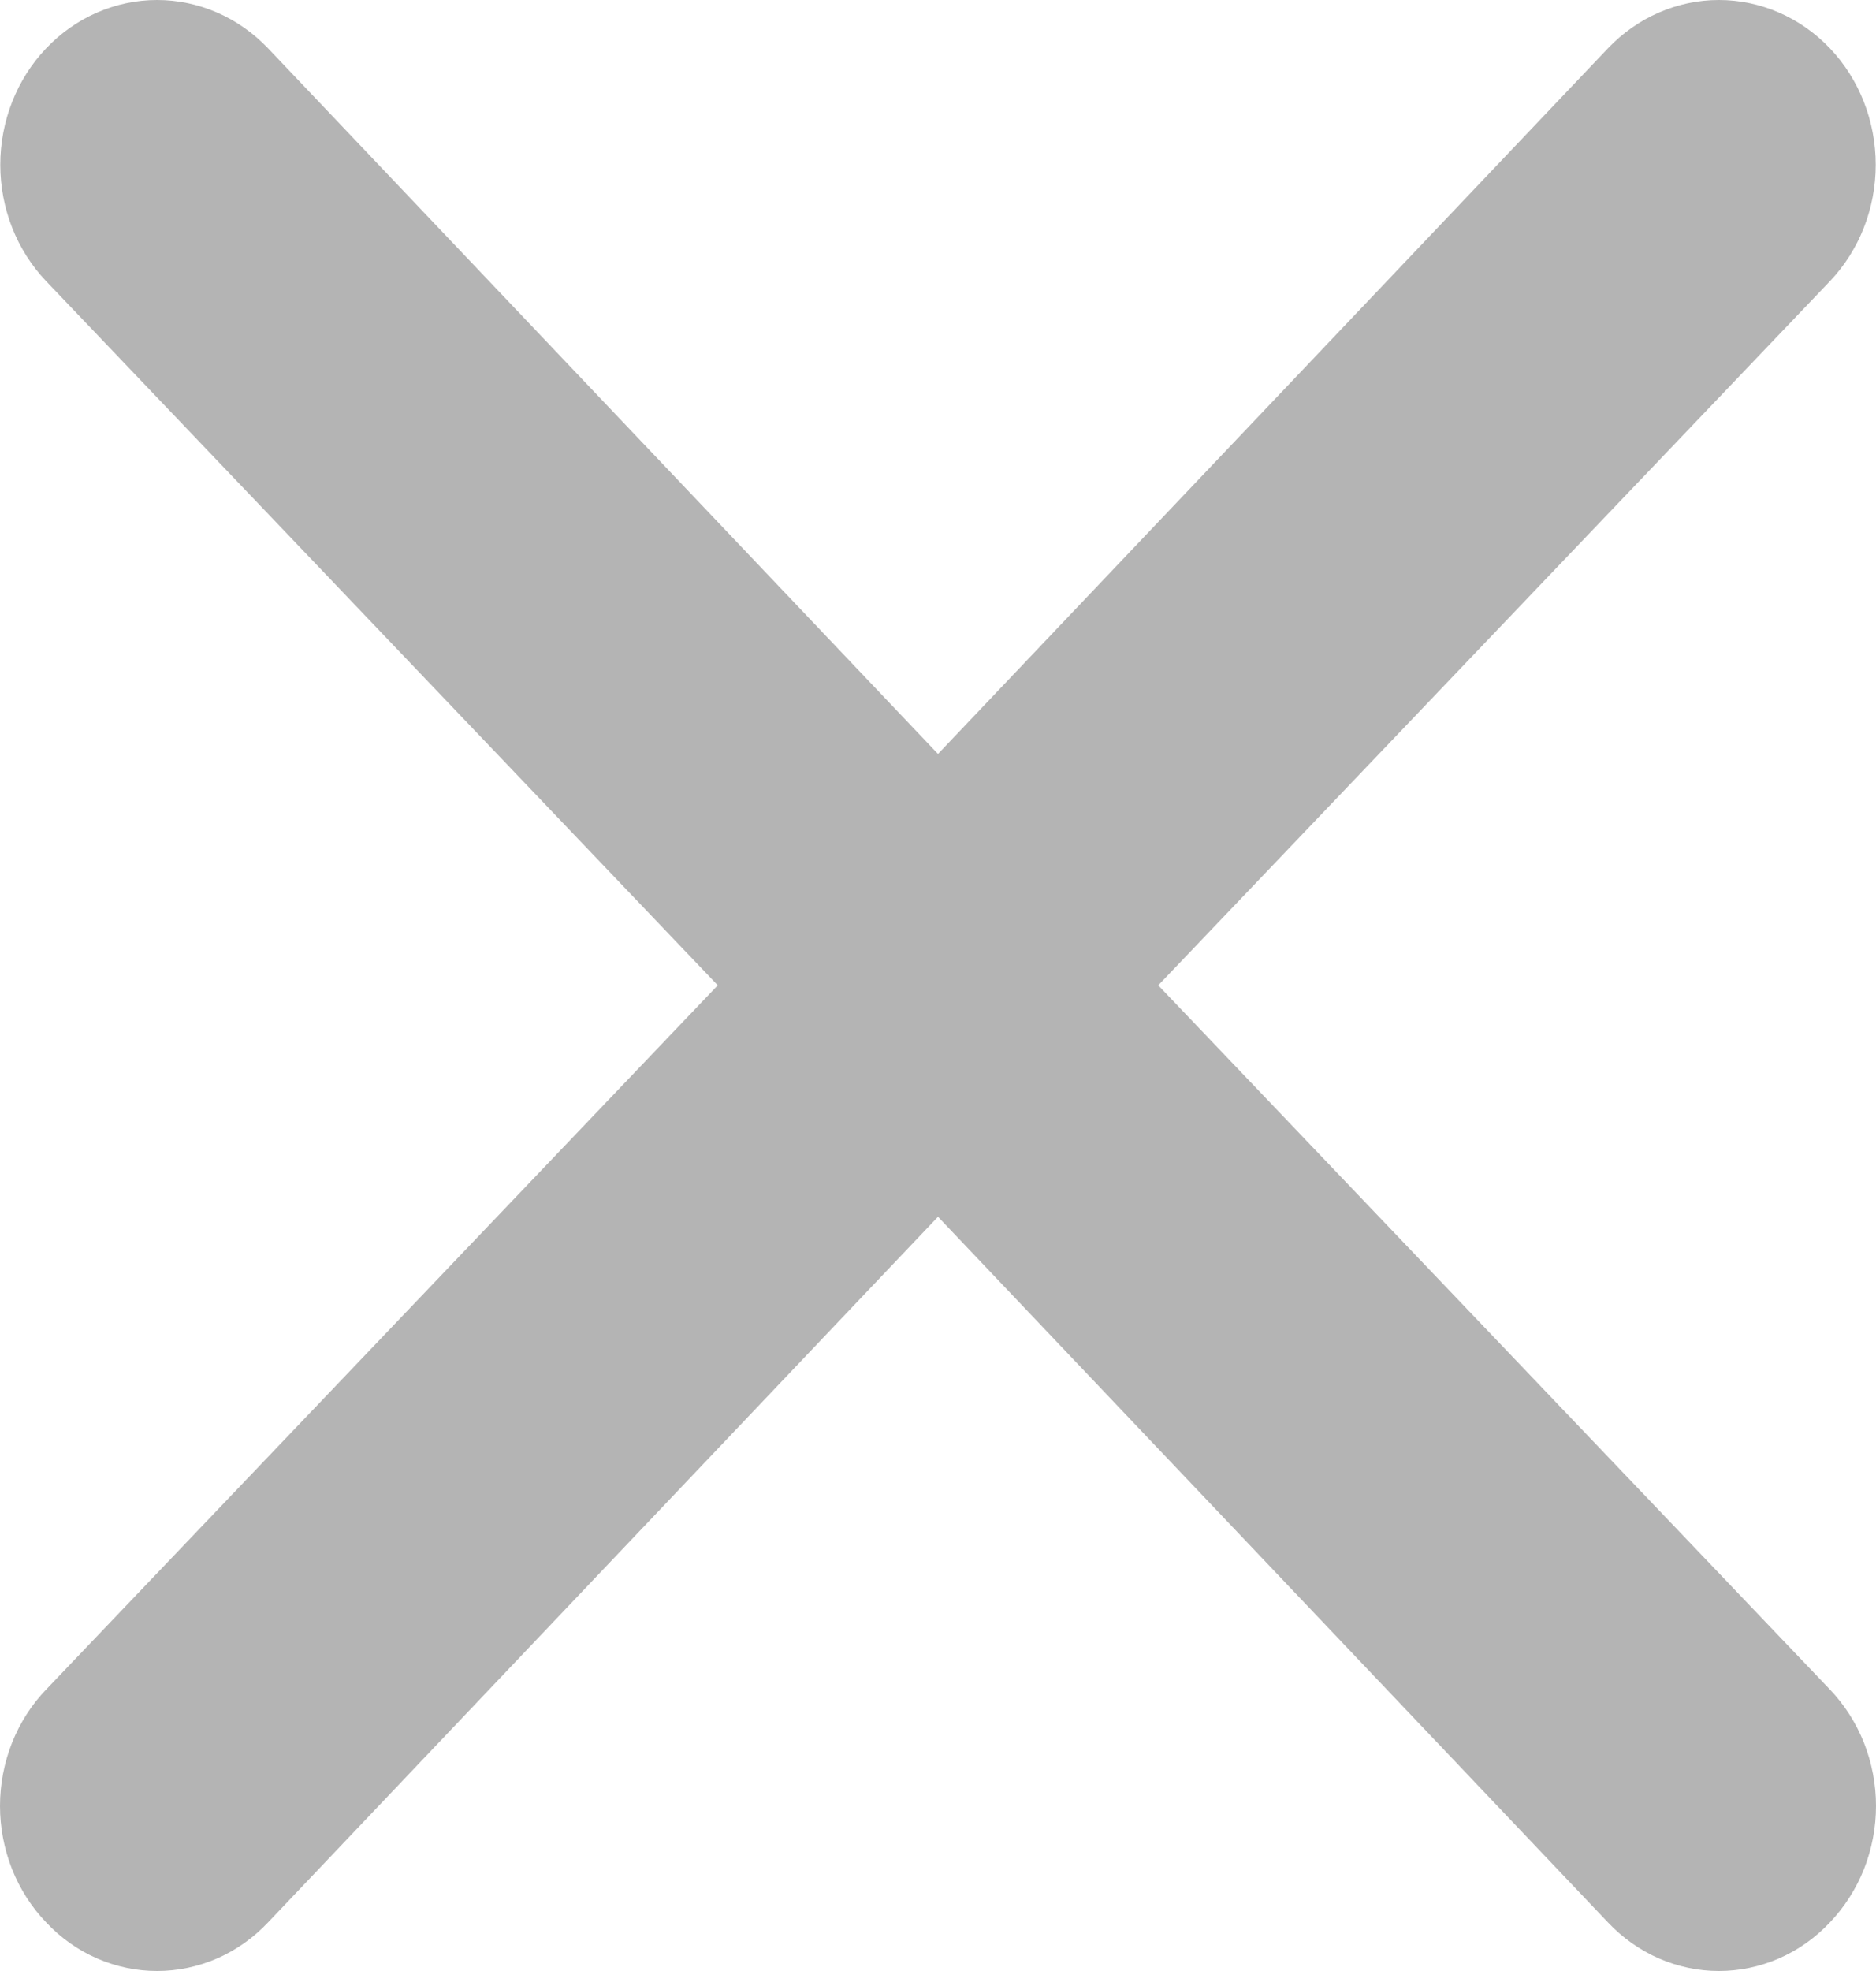 <svg width="20" height="21" viewBox="0 0 20 21" fill="none" xmlns="http://www.w3.org/2000/svg">
<path d="M12.348 10.498L19.508 2.997C19.821 2.668 19.997 2.221 19.997 1.756C19.997 1.29 19.821 0.843 19.508 0.514C19.194 0.185 18.769 0 18.325 0C17.882 0 17.457 0.185 17.143 0.514L10 8.033L2.857 0.514C2.543 0.185 2.118 -3.46932e-09 1.675 0C1.231 3.46932e-09 0.806 0.185 0.493 0.514C0.179 0.843 0.003 1.29 0.003 1.756C0.003 2.221 0.179 2.668 0.493 2.997L7.652 10.498L0.493 18C0.336 18.162 0.213 18.356 0.128 18.569C0.044 18.782 0 19.011 0 19.241C0 19.472 0.044 19.701 0.128 19.914C0.213 20.127 0.336 20.32 0.493 20.483C0.647 20.647 0.831 20.777 1.034 20.866C1.237 20.954 1.455 21 1.675 21C1.895 21 2.112 20.954 2.315 20.866C2.518 20.777 2.702 20.647 2.857 20.483L10 12.964L17.143 20.483C17.298 20.647 17.482 20.777 17.685 20.866C17.888 20.954 18.105 21 18.325 21C18.545 21 18.763 20.954 18.966 20.866C19.169 20.777 19.353 20.647 19.508 20.483C19.663 20.32 19.787 20.127 19.872 19.914C19.956 19.701 20 19.472 20 19.241C20 19.011 19.956 18.782 19.872 18.569C19.787 18.356 19.663 18.162 19.508 18L12.348 10.498Z" fill="#B4B4B4"/>
</svg>

